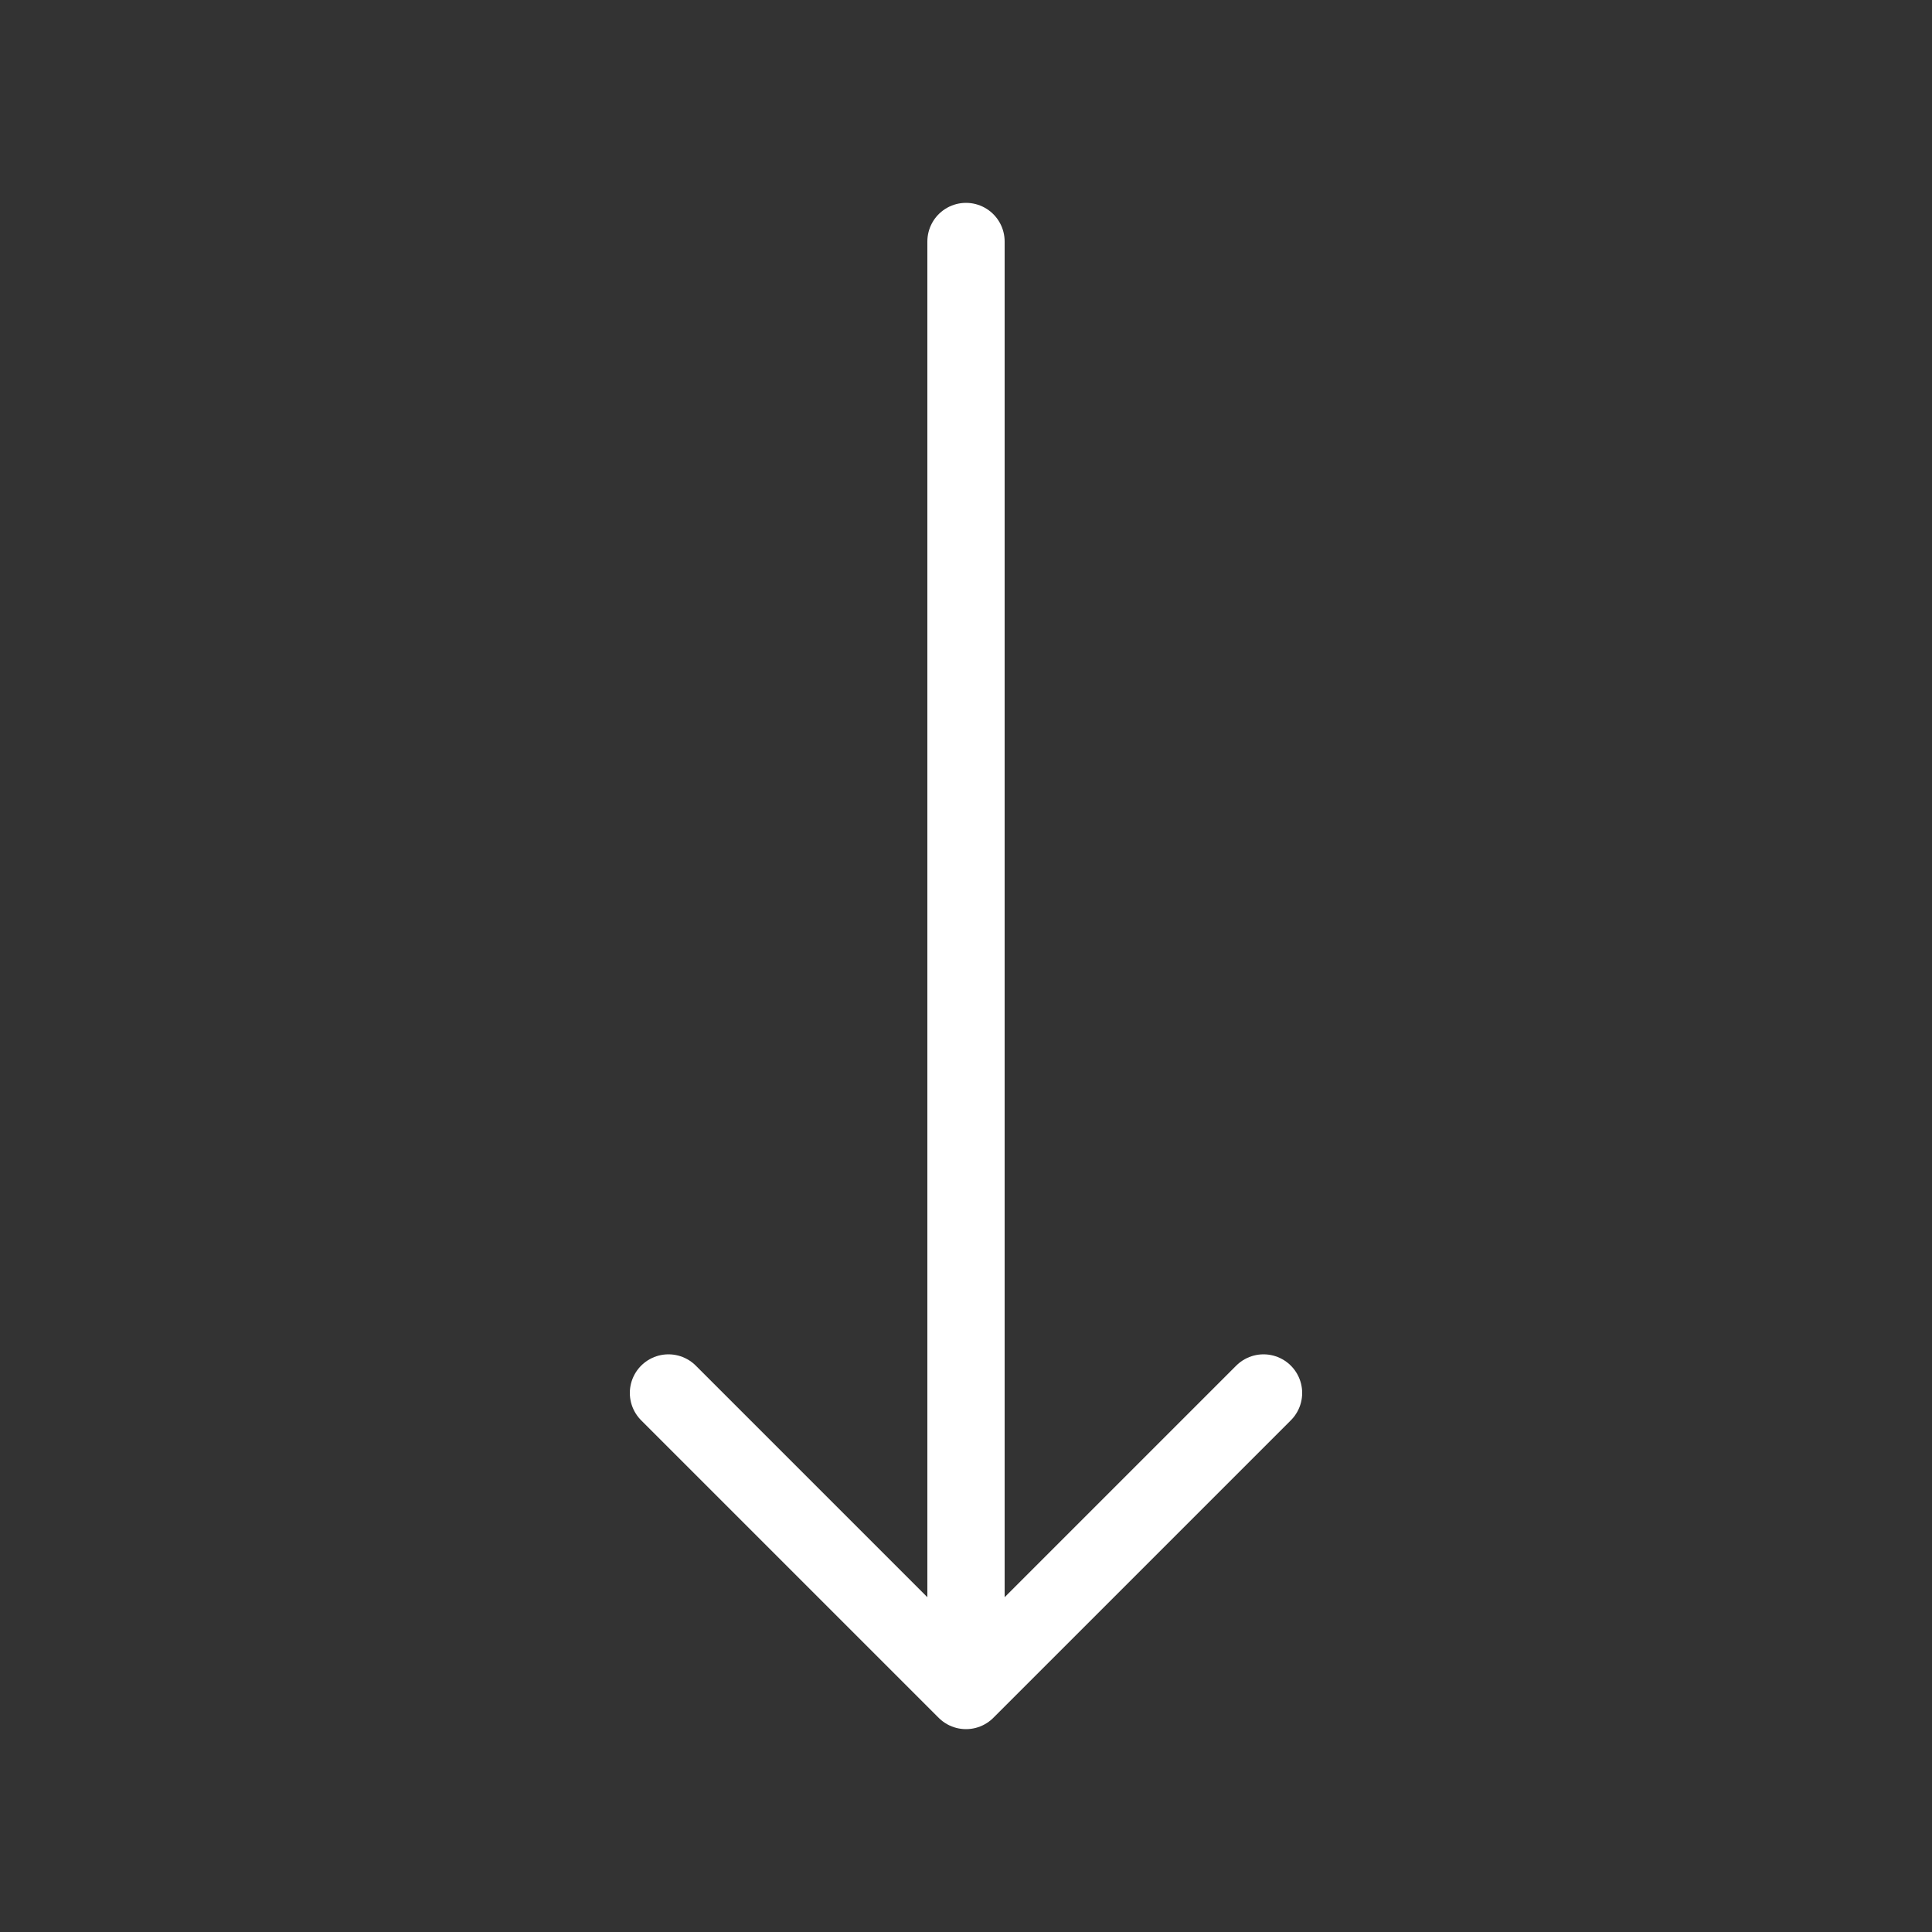 <svg class="w-full" viewBox="0 0 500 500" fill="none" xmlns="http://www.w3.org/2000/svg">
<rect x="0" y="0" width="500" height="500" fill="#333333" stroke="none"/>
<path d="M250 437.5L250 62.5M250 437.5L173 360.5M250 437.5L327 360.5" stroke="white" stroke-width="20" stroke-linecap="round" stroke-linejoin="round"/>
</svg>
